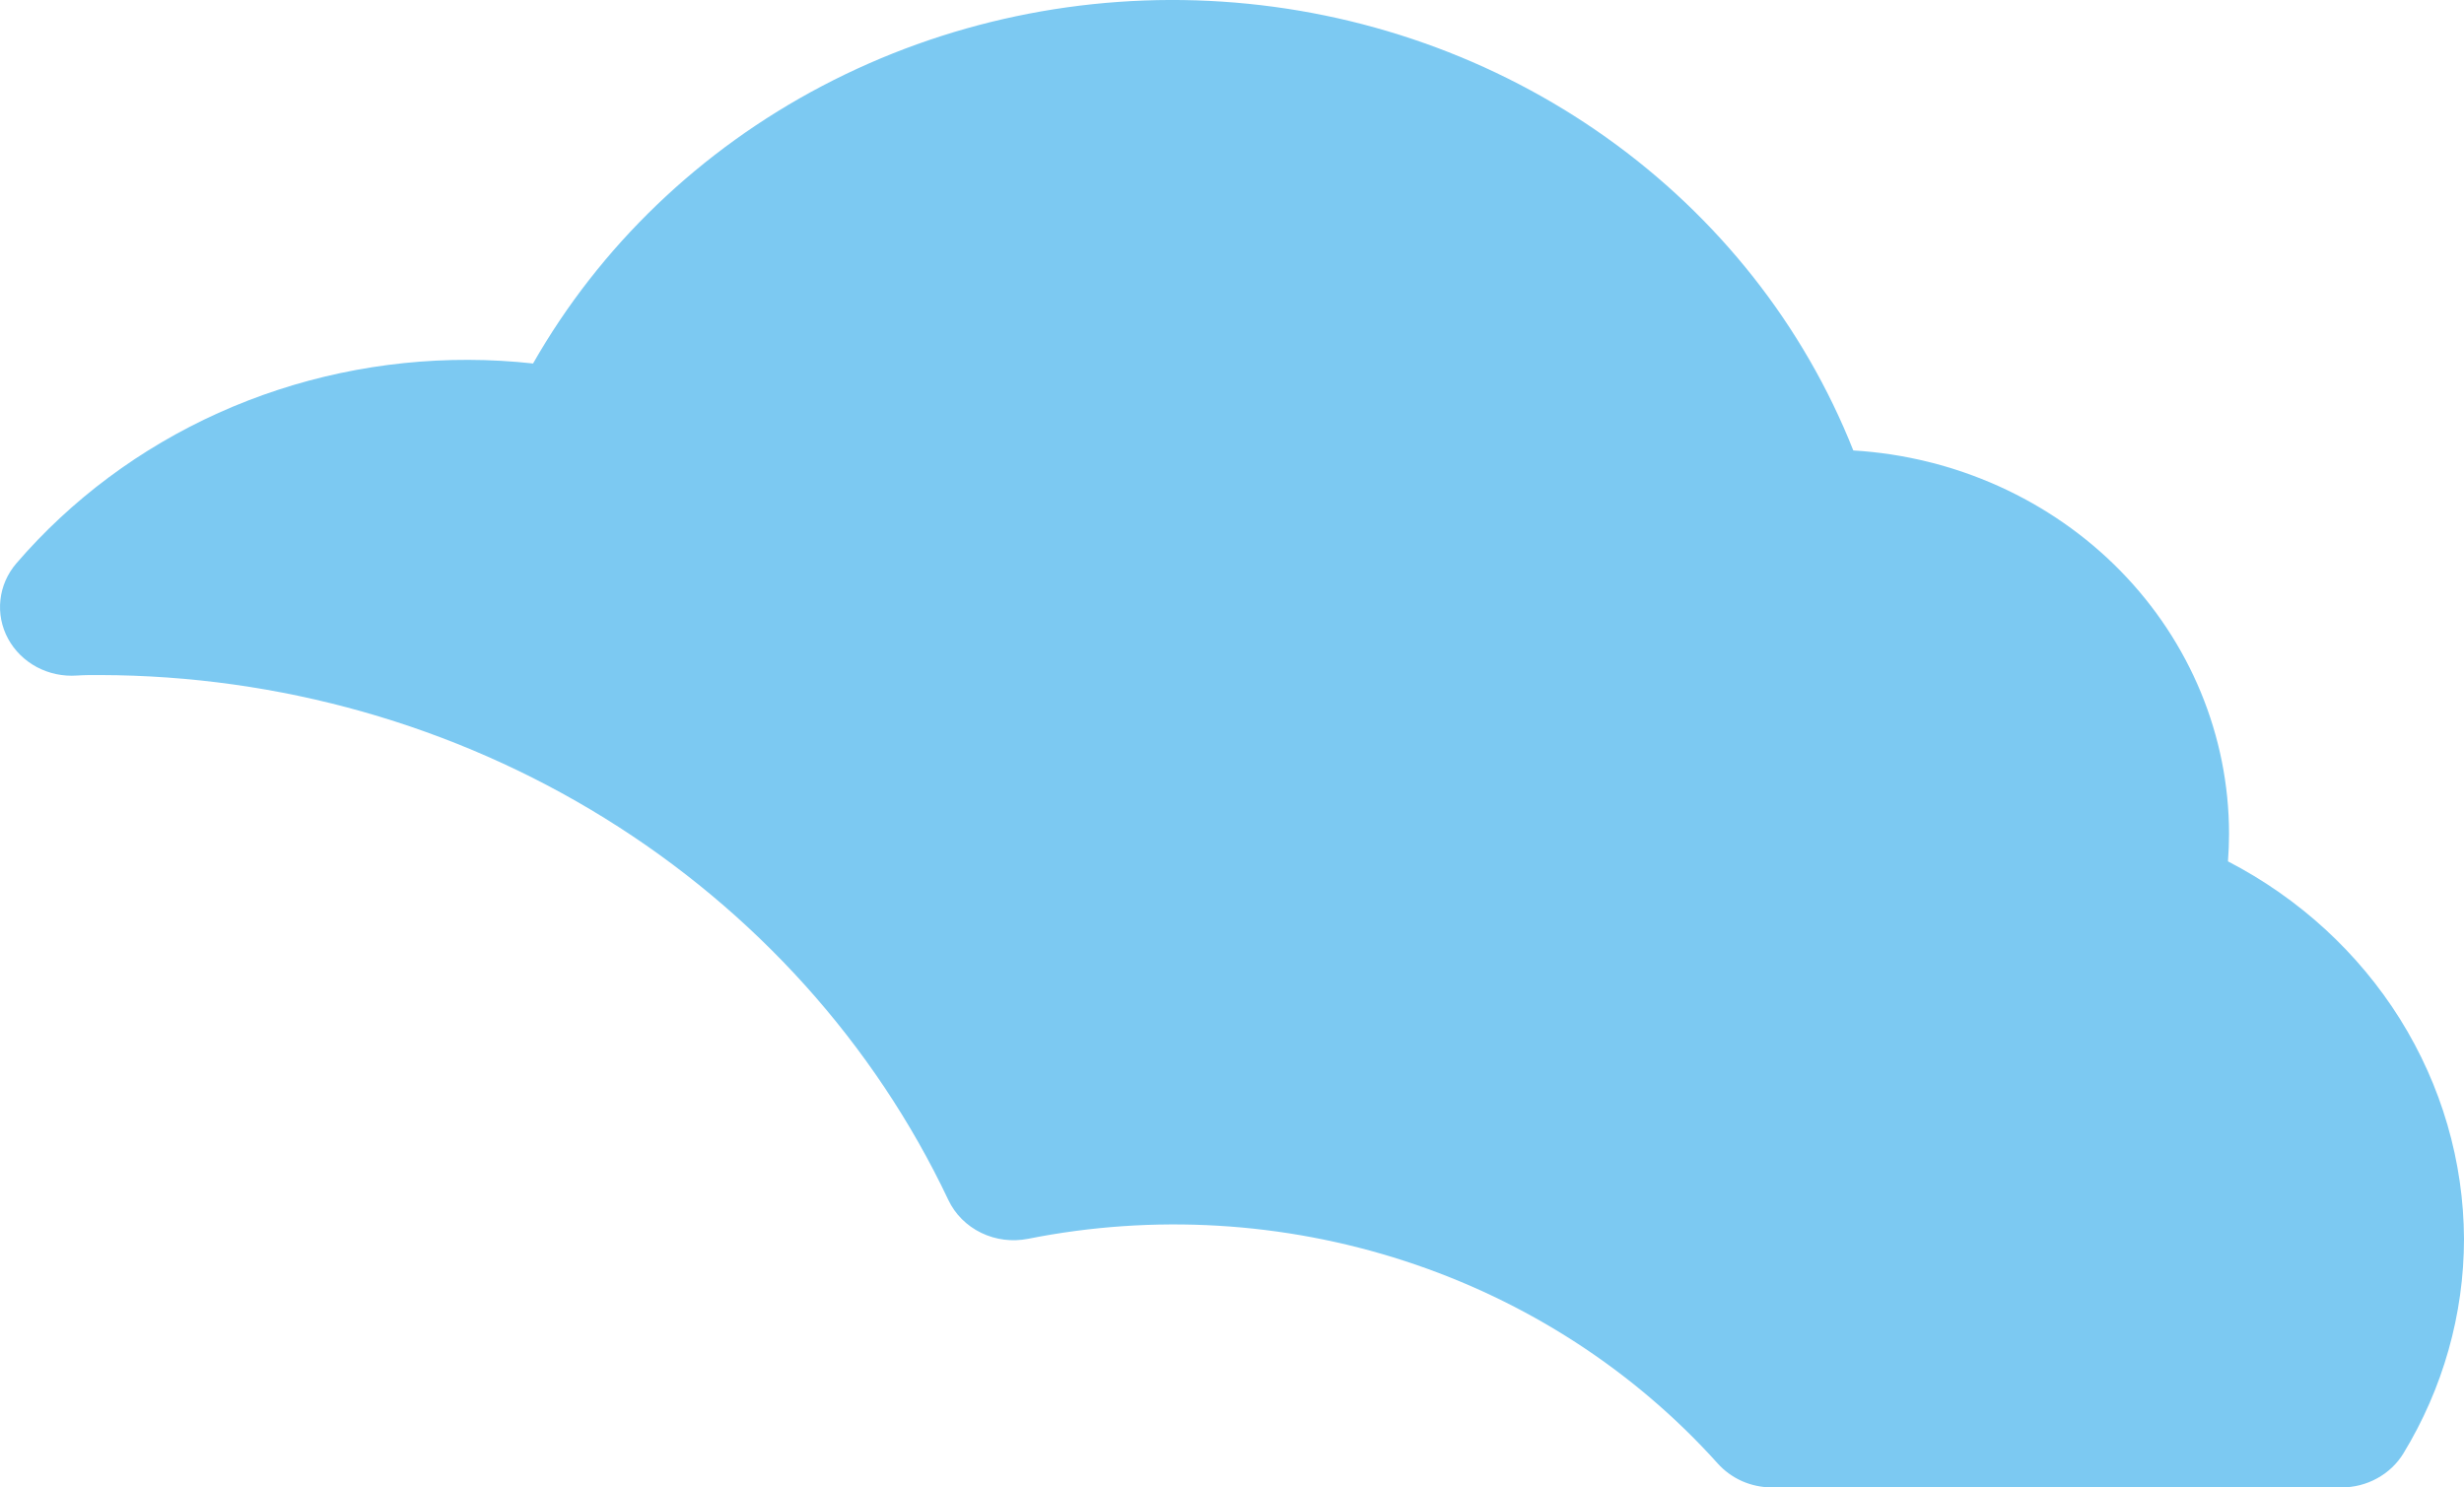 <svg width="53" height="32" viewBox="0 0 53 32" fill="none" xmlns="http://www.w3.org/2000/svg">
<path d="M47.923 18.531C47.938 18.332 47.946 18.134 47.946 17.936C47.945 15.834 47.109 13.811 45.608 12.279C44.106 10.748 42.052 9.822 39.864 9.691C38.801 7.006 36.957 4.669 34.551 2.958C32.146 1.247 29.279 0.232 26.29 0.035C23.302 -0.162 20.317 0.467 17.689 1.847C15.062 3.226 12.902 5.299 11.466 7.82C11.005 7.769 10.54 7.743 10.076 7.742C8.218 7.736 6.382 8.126 4.7 8.883C3.019 9.64 1.533 10.746 0.351 12.121C0.159 12.345 0.04 12.617 0.009 12.905C-0.023 13.193 0.034 13.483 0.173 13.74C0.312 13.997 0.527 14.21 0.791 14.351C1.054 14.491 1.355 14.555 1.657 14.533C1.819 14.522 1.993 14.522 2.157 14.523C6.006 14.531 9.772 15.599 13.006 17.601C16.24 19.603 18.806 22.454 20.398 25.814C20.542 26.12 20.791 26.37 21.104 26.522C21.416 26.674 21.773 26.719 22.115 26.651C24.812 26.114 27.61 26.279 30.217 27.129C32.825 27.979 35.148 29.482 36.946 31.483C37.091 31.645 37.27 31.775 37.472 31.865C37.675 31.954 37.894 32 38.117 32H50.366C50.635 32 50.899 31.933 51.132 31.804C51.366 31.676 51.56 31.491 51.696 31.269C52.549 29.868 52.999 28.274 53 26.652C52.992 24.986 52.517 23.353 51.624 21.924C50.73 20.495 49.452 19.323 47.923 18.531Z" fill="#7CC9F2"/>
</svg>
